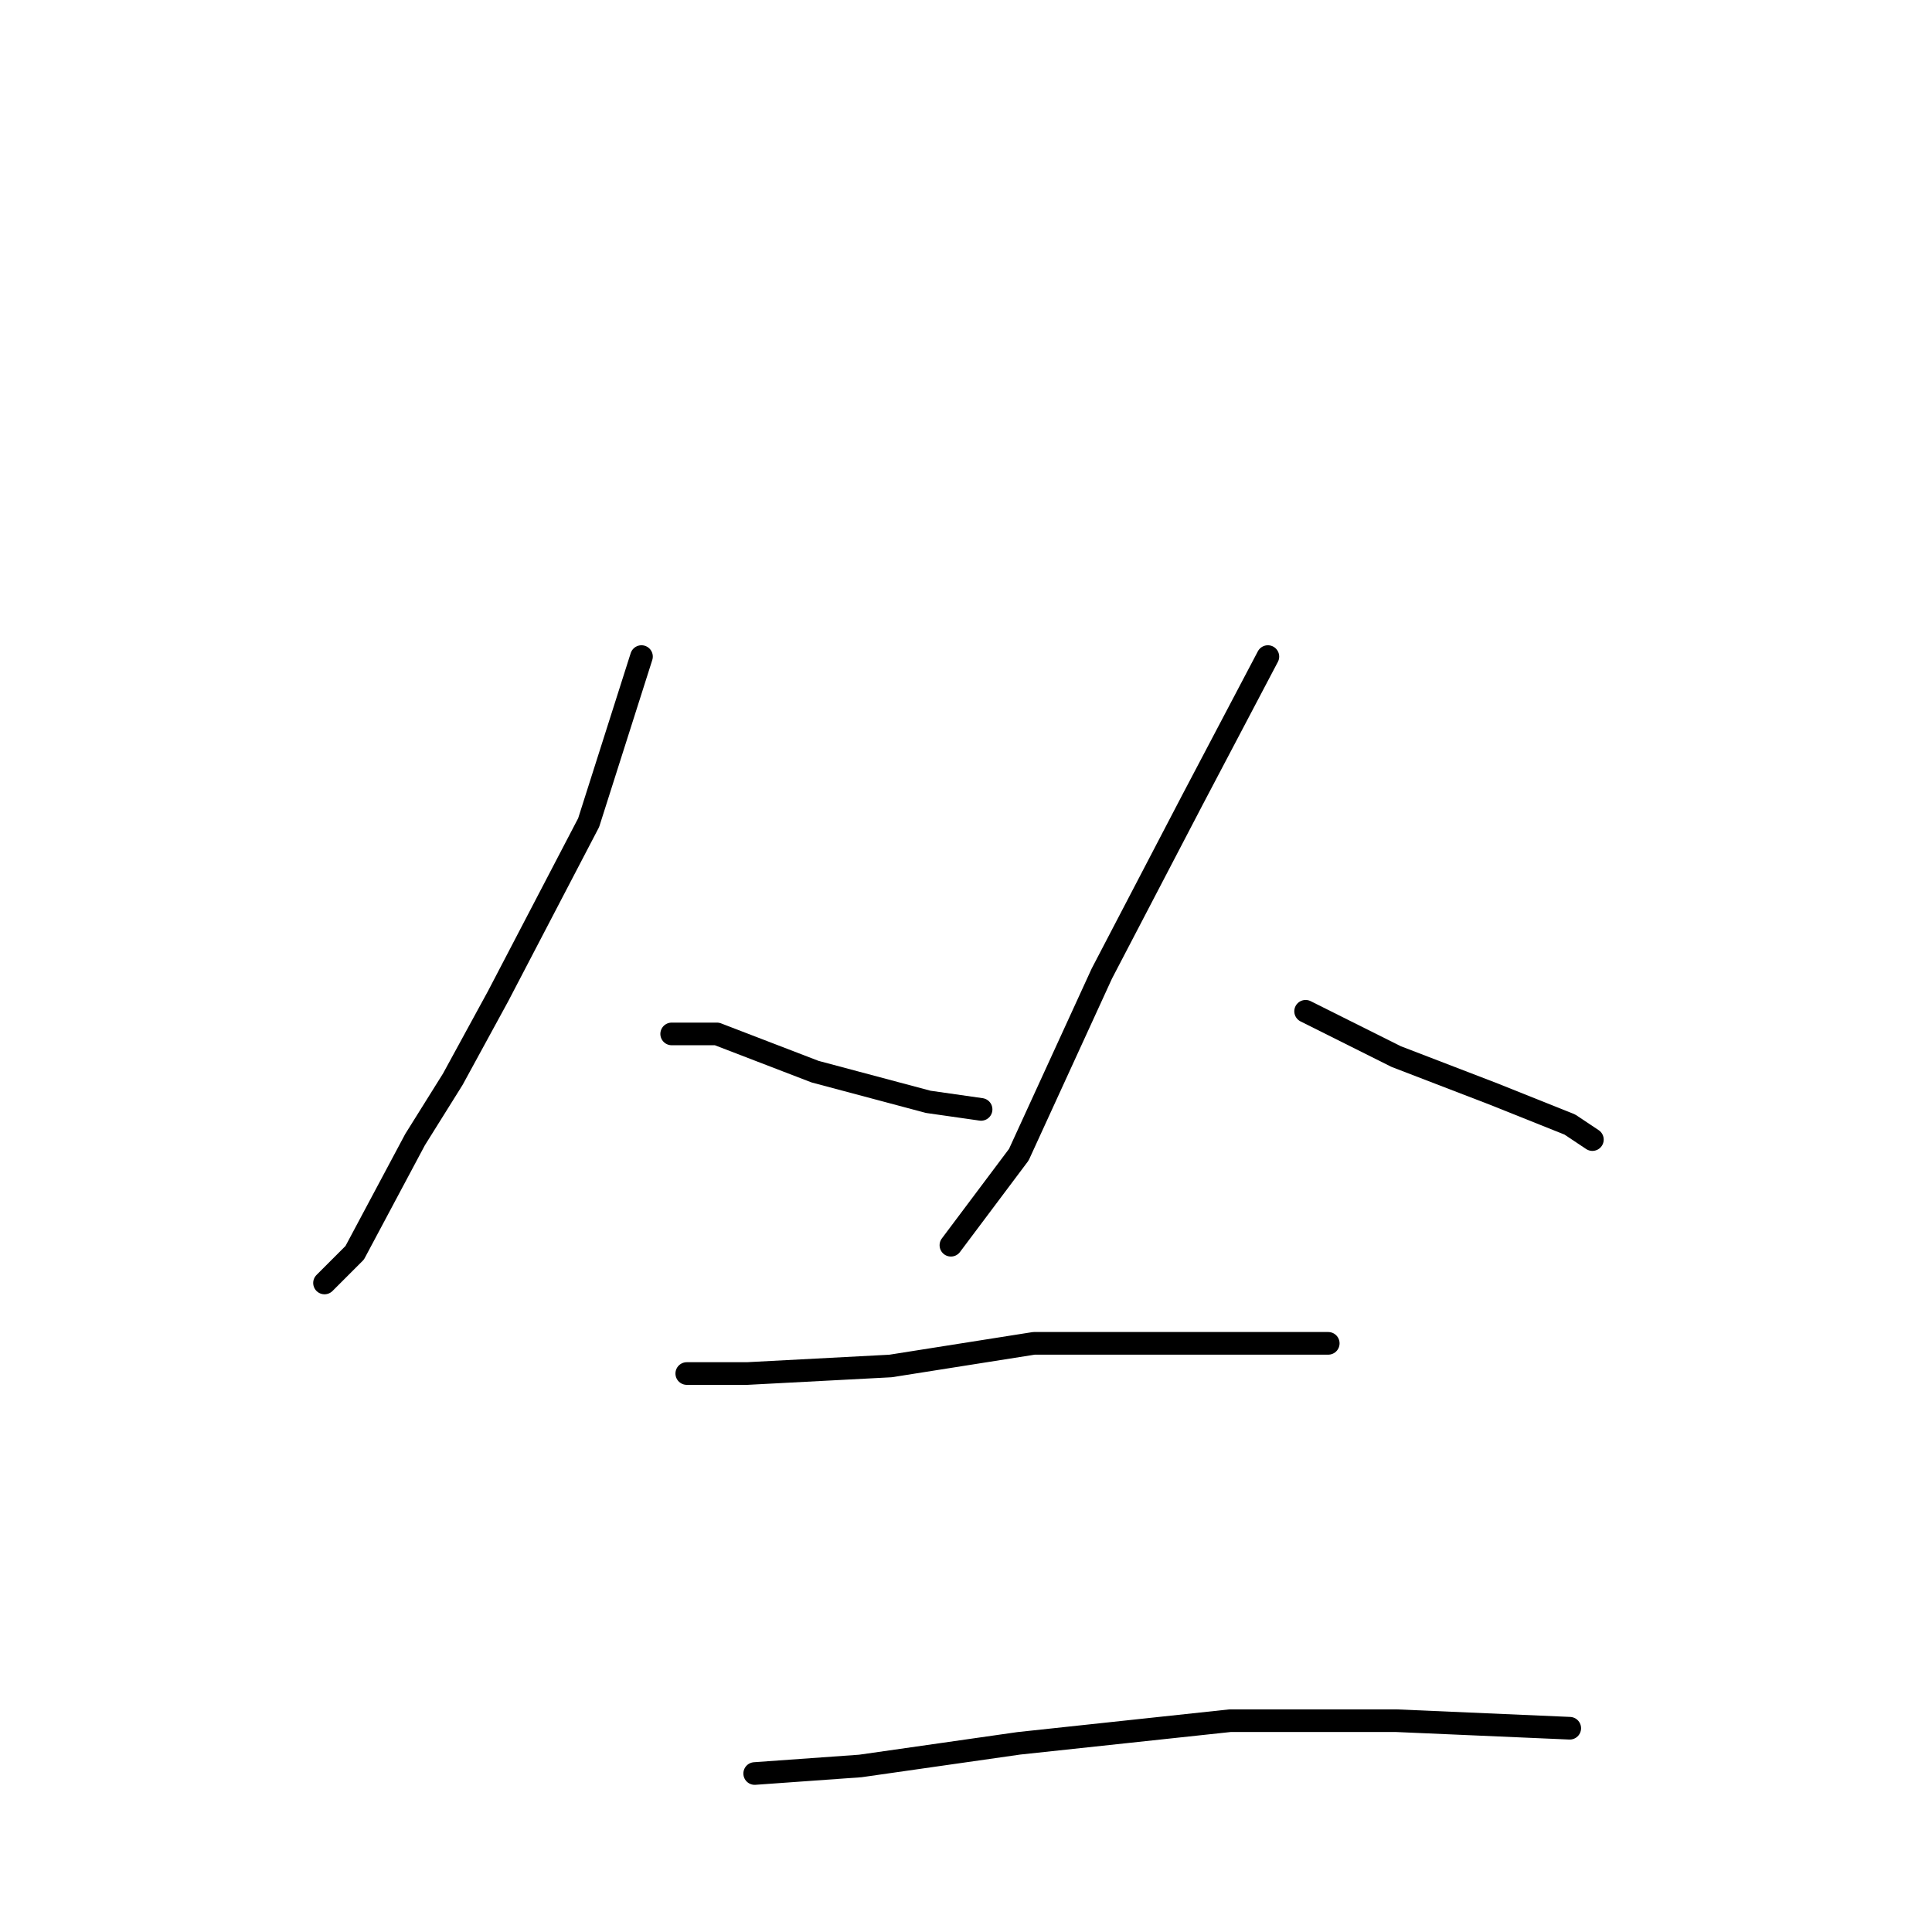 <?xml version="1.0" standalone="no"?>
    <svg width="256" height="256" xmlns="http://www.w3.org/2000/svg" version="1.1">
    <polyline stroke="black" stroke-width="3" stroke-linecap="round" fill="transparent" stroke-linejoin="round" points="85 87 78 109 66 132 60 143 55 151 47 166 43 170 43 170 " />
        <polyline stroke="black" stroke-width="3" stroke-linecap="round" fill="transparent" stroke-linejoin="round" points="89 137 95 137 108 142 123 146 130 147 130 147 " />
        <polyline stroke="black" stroke-width="3" stroke-linecap="round" fill="transparent" stroke-linejoin="round" points="168 87 158 106 146 129 135 153 126 165 126 165 " />
        <polyline stroke="black" stroke-width="3" stroke-linecap="round" fill="transparent" stroke-linejoin="round" points="173 134 185 140 198 145 208 149 211 151 211 151 " />
        <polyline stroke="black" stroke-width="3" stroke-linecap="round" fill="transparent" stroke-linejoin="round" points="91 182 99 182 118 181 137 178 147 178 171 178 176 178 176 178 " />
        <polyline stroke="black" stroke-width="3" stroke-linecap="round" fill="transparent" stroke-linejoin="round" points="100 235 114 234 135 231 163 228 185 228 208 229 208 229 " />
        </svg>